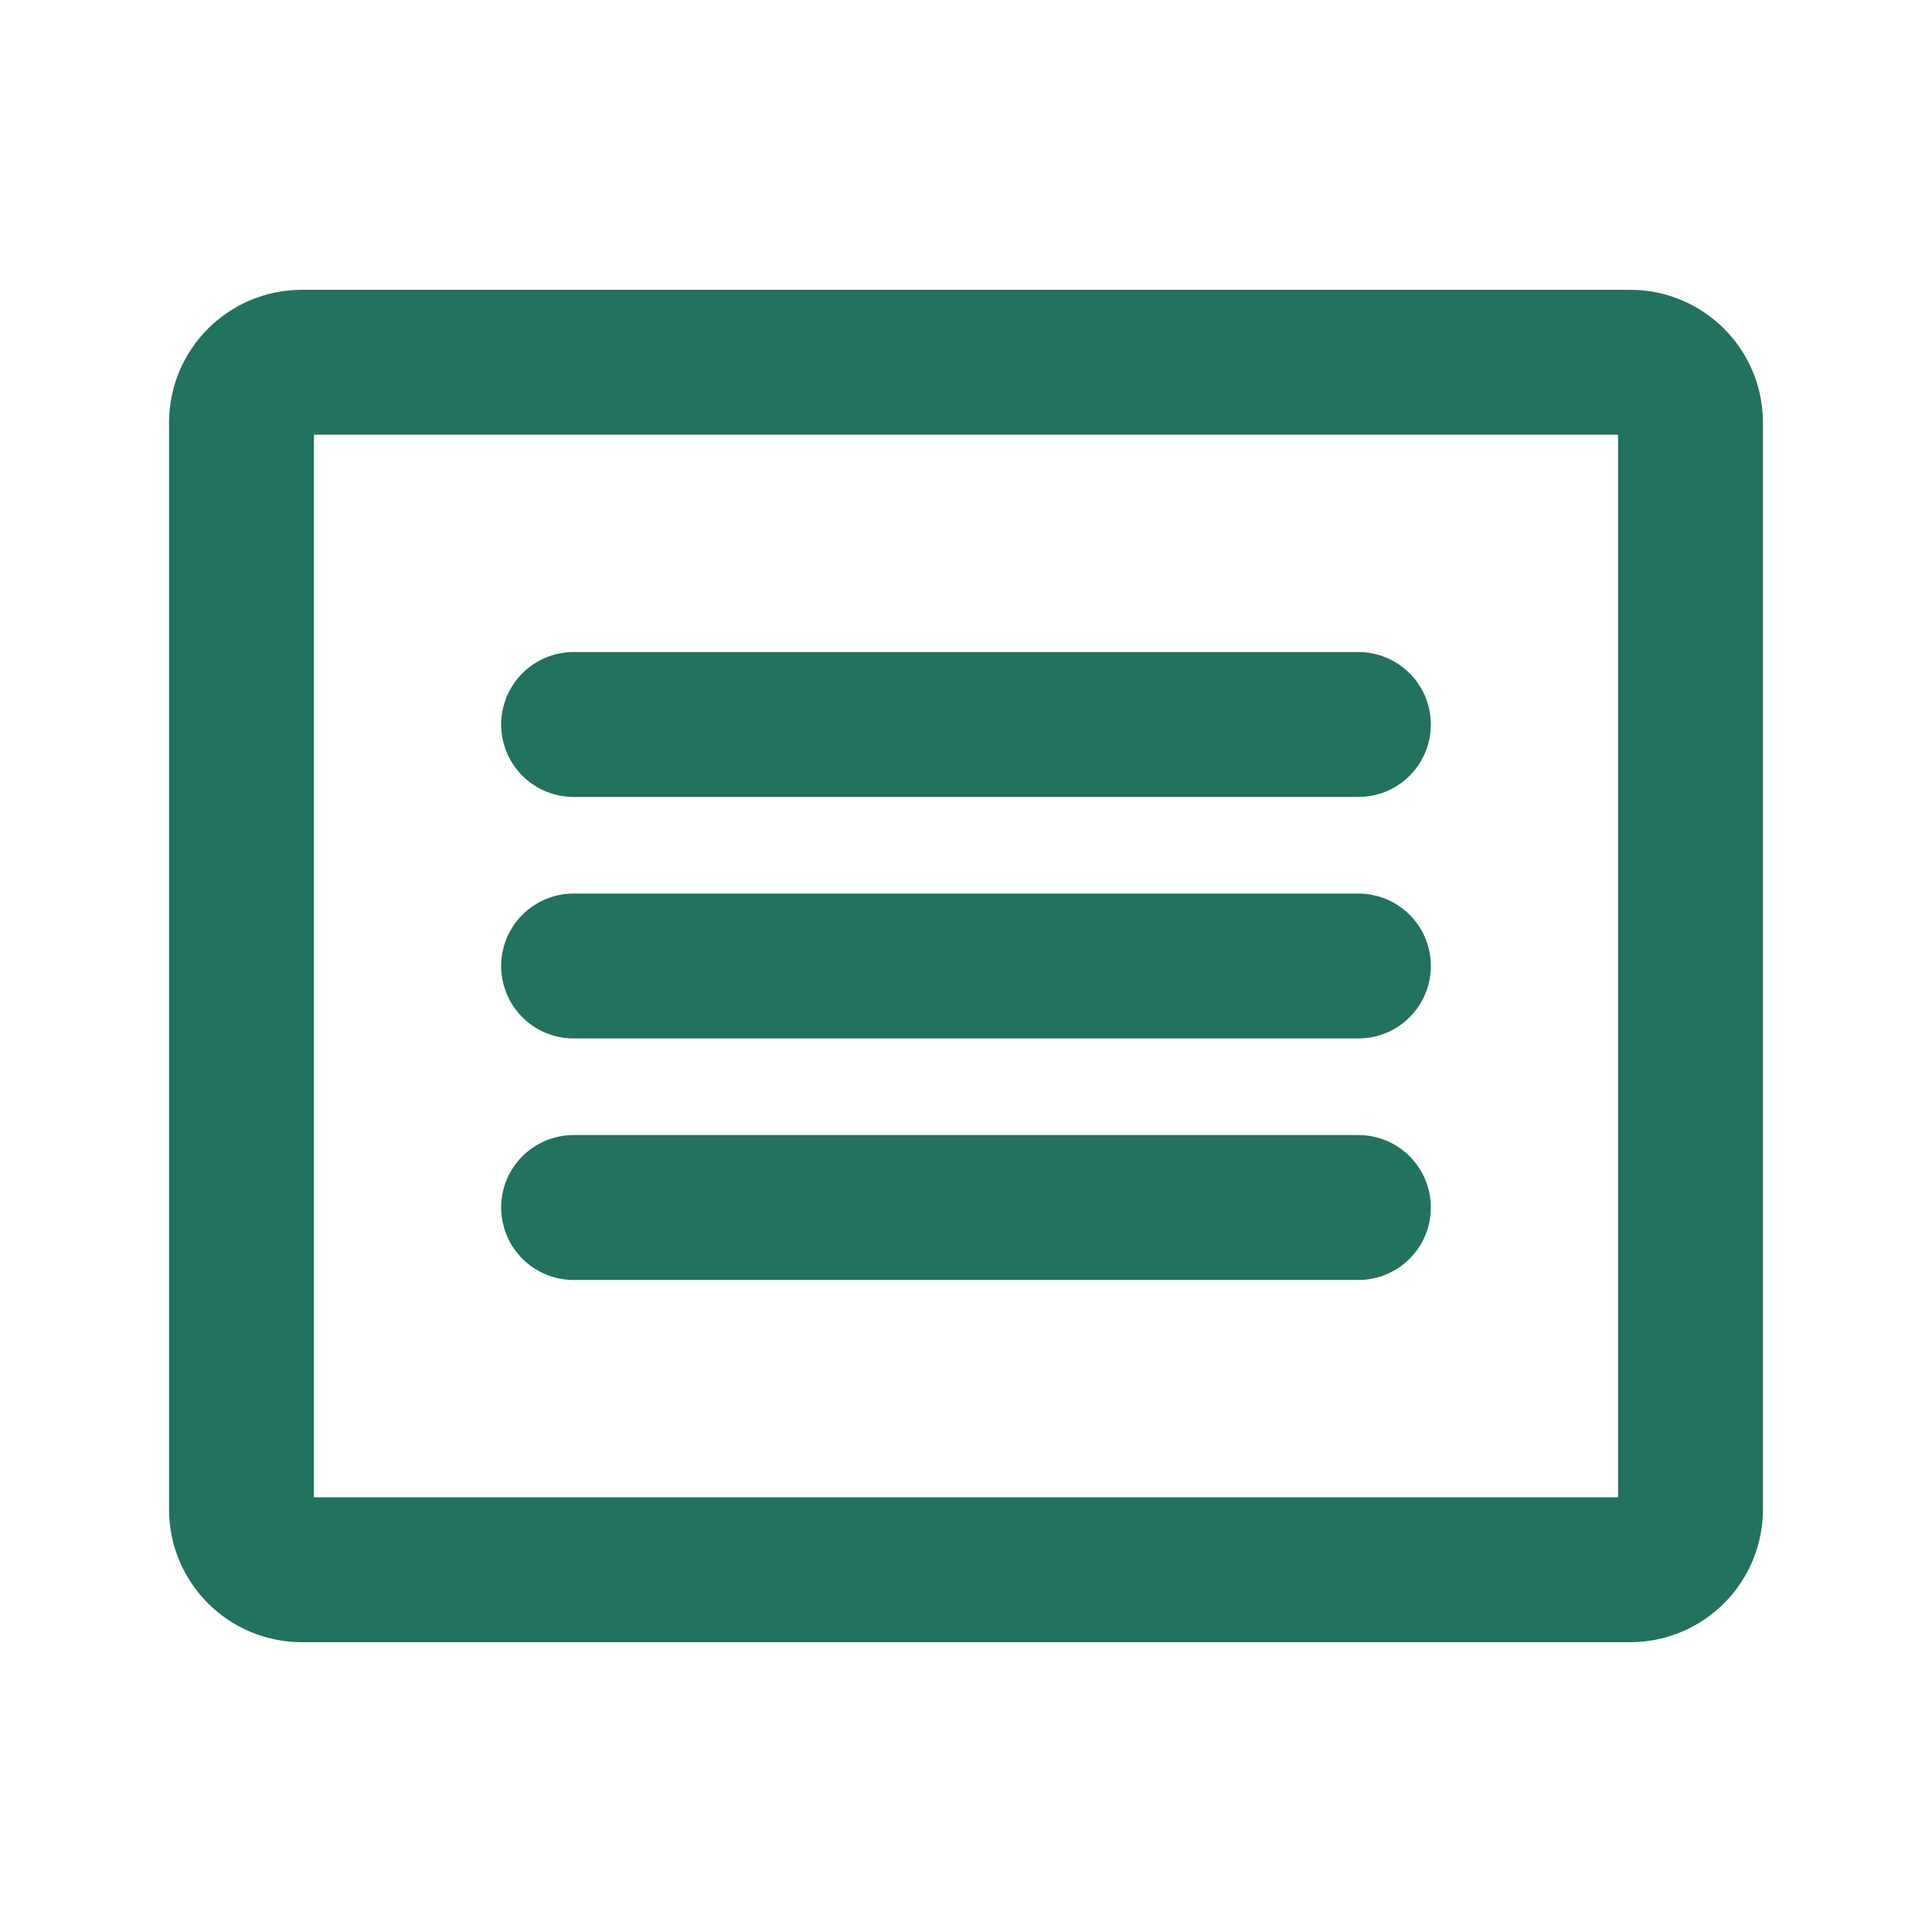 <svg width="20" height="20" viewBox="0 0 20 20" fill="none" xmlns="http://www.w3.org/2000/svg">
<g id="Phosphor Icons / Article">
<path id="Vector" d="M16.875 3.75H3.125C2.78 3.75 2.5 4.03 2.5 4.375V15.625C2.5 15.97 2.78 16.25 3.125 16.25H16.875C17.22 16.25 17.5 15.97 17.5 15.625V4.375C17.5 4.03 17.22 3.75 16.875 3.75Z" stroke="#21725E" stroke-width="1.5" stroke-linecap="round" stroke-linejoin="round"/>
<path id="Vector_2" d="M5.938 7.5H14.062" stroke="#21725E" stroke-width="1.5" stroke-linecap="round" stroke-linejoin="round"/>
<path id="Vector_3" d="M5.938 10H14.062" stroke="#21725E" stroke-width="1.5" stroke-linecap="round" stroke-linejoin="round"/>
<path id="Vector_4" d="M5.938 12.5H14.062" stroke="#21725E" stroke-width="1.5" stroke-linecap="round" stroke-linejoin="round"/>
</g>
</svg>

